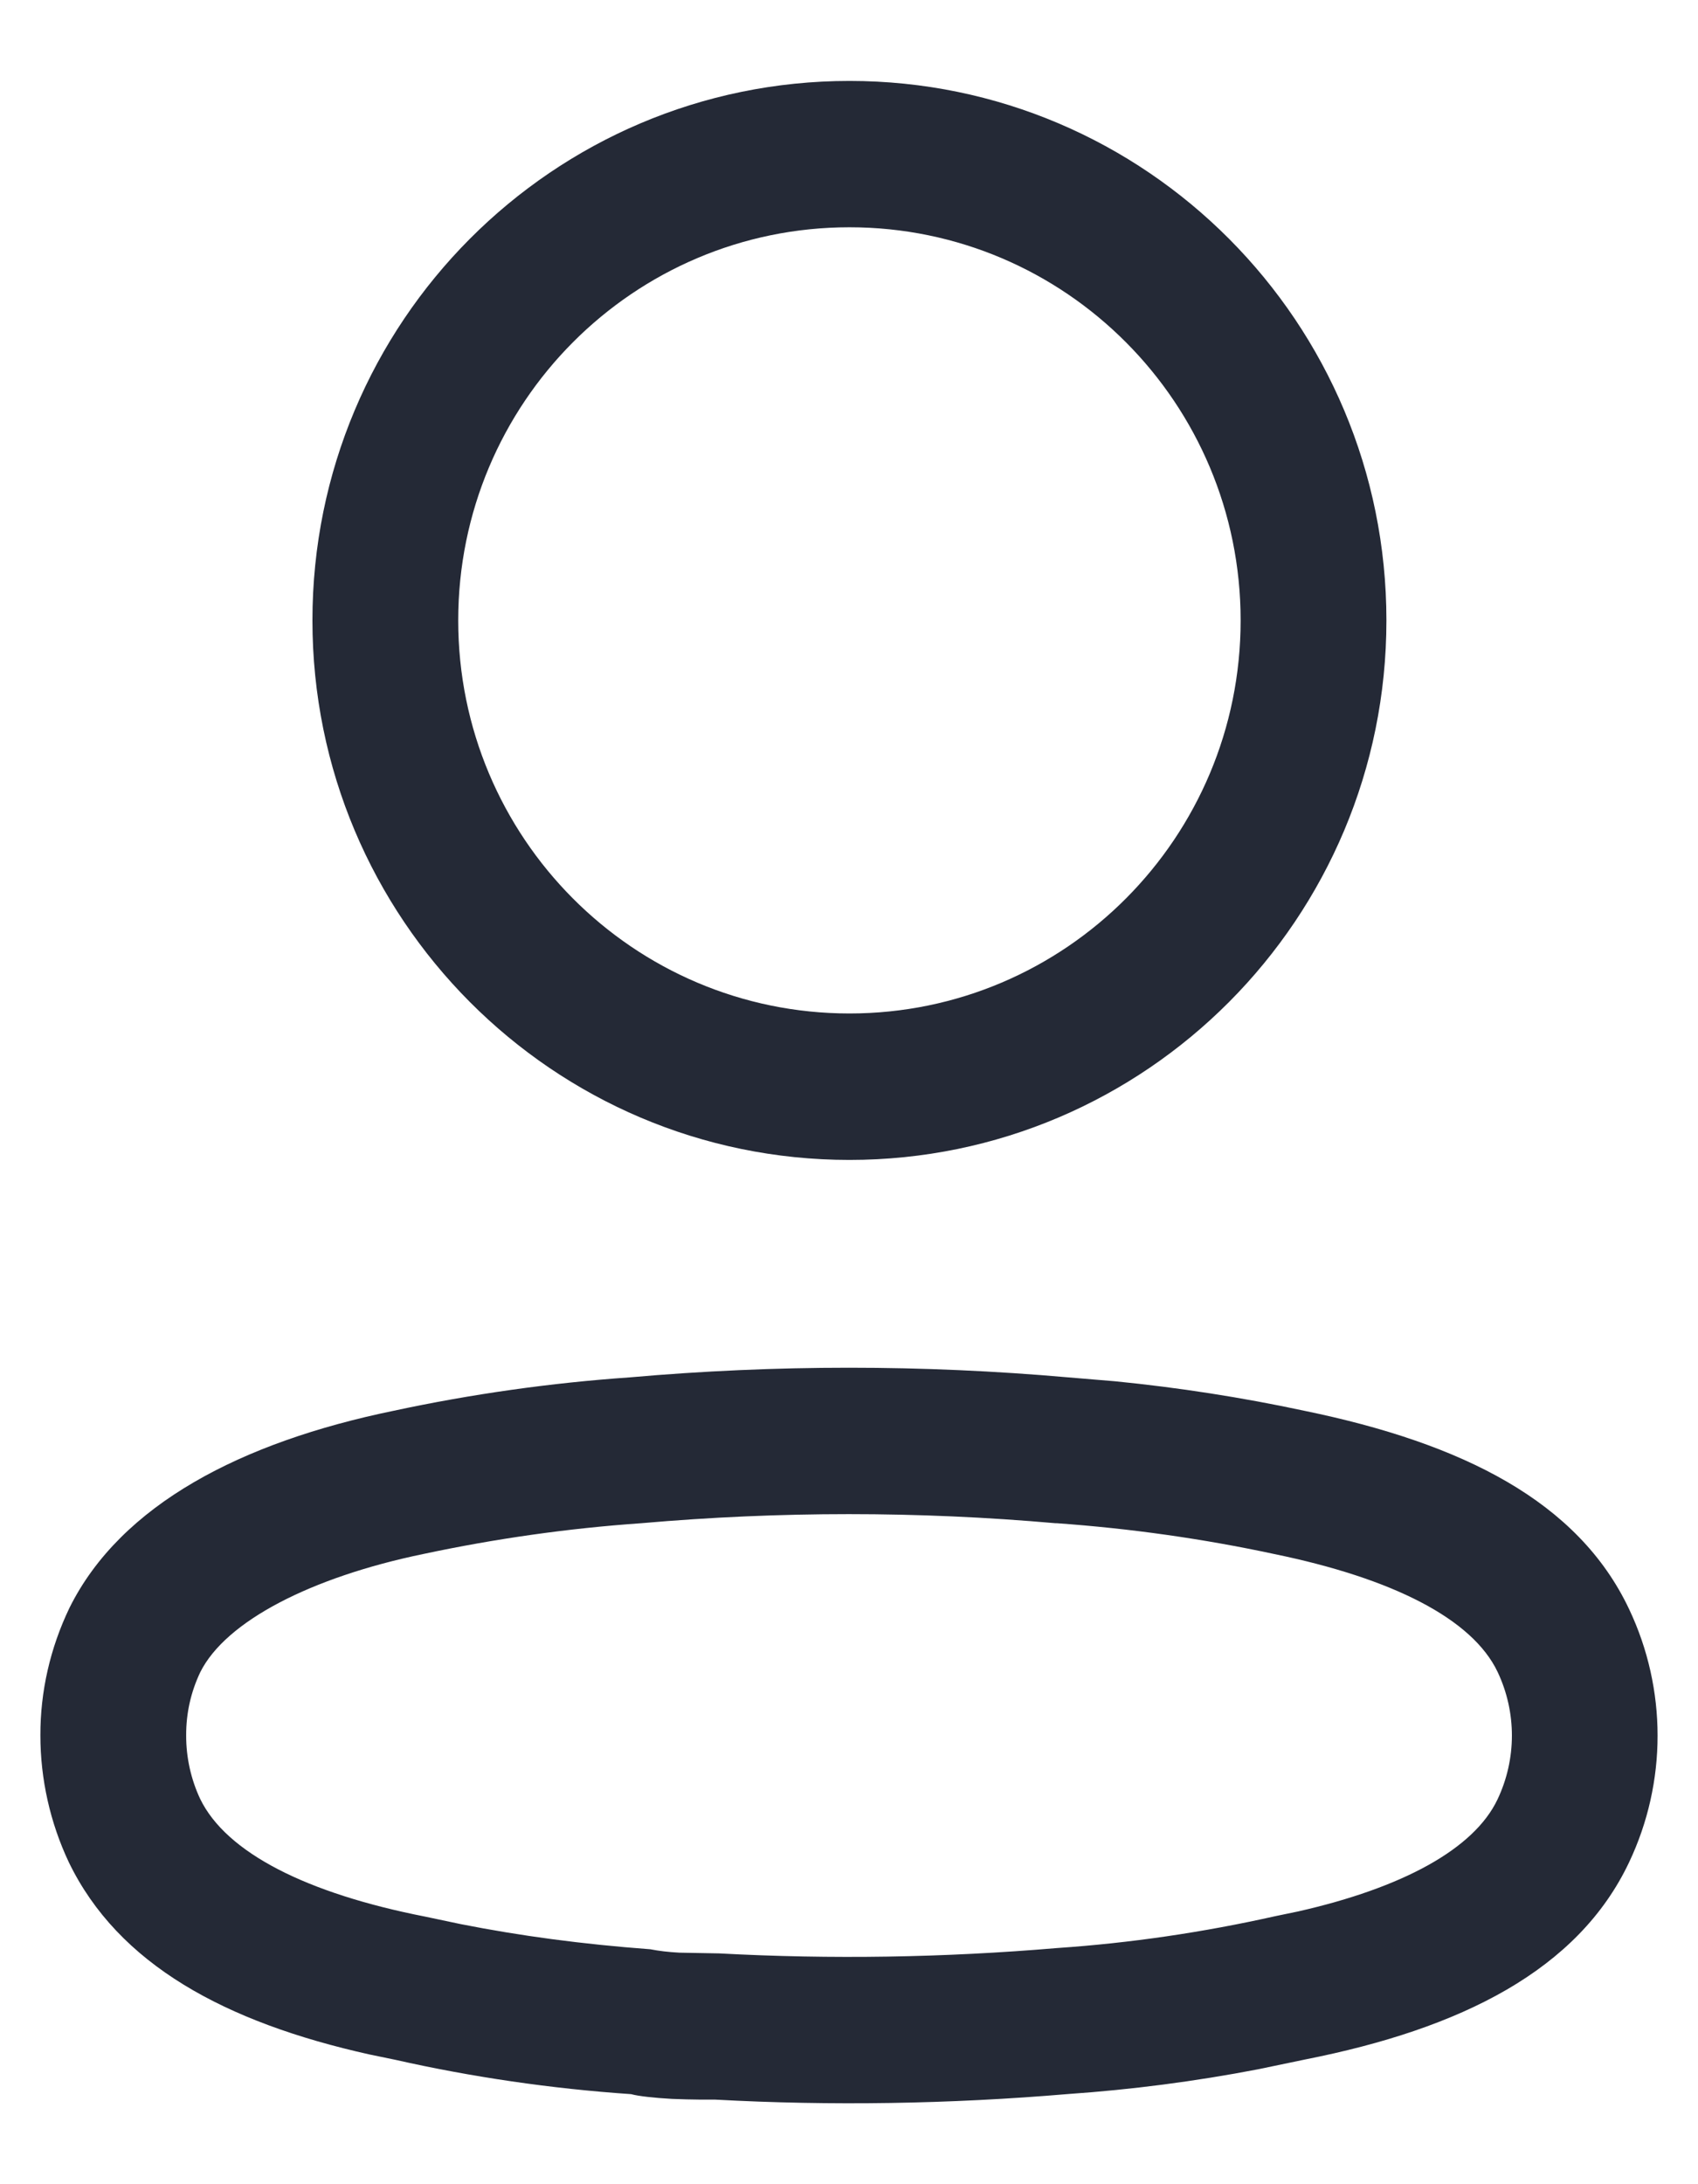 <svg width="14" height="18" viewBox="0 0 14 18" fill="none" xmlns="http://www.w3.org/2000/svg">
<path fill-rule="evenodd" clip-rule="evenodd" d="M7.004 0.667C4.559 0.667 2.576 2.657 2.576 5.113C2.576 7.568 4.559 9.559 7.004 9.559C9.449 9.559 11.431 7.568 11.431 5.113C11.431 2.657 9.449 0.667 7.004 0.667ZM7.004 1.873C8.785 1.873 10.229 3.323 10.229 5.113C10.229 6.902 8.785 8.352 7.004 8.352C5.222 8.352 3.778 6.902 3.778 5.113C3.778 3.323 5.222 1.873 7.004 1.873ZM5.192 11.351C4.544 11.396 3.888 11.488 3.242 11.627C1.995 11.884 0.997 12.397 0.573 13.25C0.413 13.583 0.332 13.941 0.333 14.302C0.333 14.661 0.413 15.019 0.567 15.346C0.975 16.189 1.856 16.666 3.047 16.931L3.26 16.975C3.889 17.117 4.544 17.213 5.204 17.258C5.26 17.274 5.394 17.289 5.54 17.297L5.66 17.301C5.722 17.303 5.792 17.303 5.897 17.303C6.845 17.355 7.828 17.34 8.806 17.257C9.328 17.221 9.853 17.153 10.373 17.053L10.762 16.972C12.048 16.718 13.011 16.236 13.432 15.347C13.745 14.687 13.745 13.921 13.432 13.261C13.012 12.373 12.061 11.895 10.753 11.626C10.239 11.516 9.718 11.435 9.192 11.383L8.808 11.351C7.605 11.245 6.395 11.245 5.192 11.351ZM8.703 12.553L8.714 12.553C9.317 12.596 9.916 12.68 10.507 12.807C11.479 13.007 12.139 13.339 12.348 13.779C12.505 14.111 12.505 14.496 12.347 14.829C12.152 15.24 11.56 15.558 10.704 15.752L10.516 15.791C9.913 15.926 9.316 16.013 8.715 16.054C7.782 16.133 6.854 16.148 5.929 16.098L5.601 16.092C5.51 16.087 5.433 16.078 5.362 16.064C4.799 16.022 4.292 15.954 3.8 15.857L3.506 15.795C2.531 15.604 1.866 15.27 1.65 14.824C1.575 14.664 1.534 14.483 1.535 14.301C1.534 14.119 1.574 13.943 1.651 13.781C1.861 13.36 2.566 12.998 3.488 12.807C4.084 12.68 4.683 12.595 5.286 12.553C6.43 12.453 7.57 12.453 8.703 12.553Z" fill="#242936"/>
</svg>

